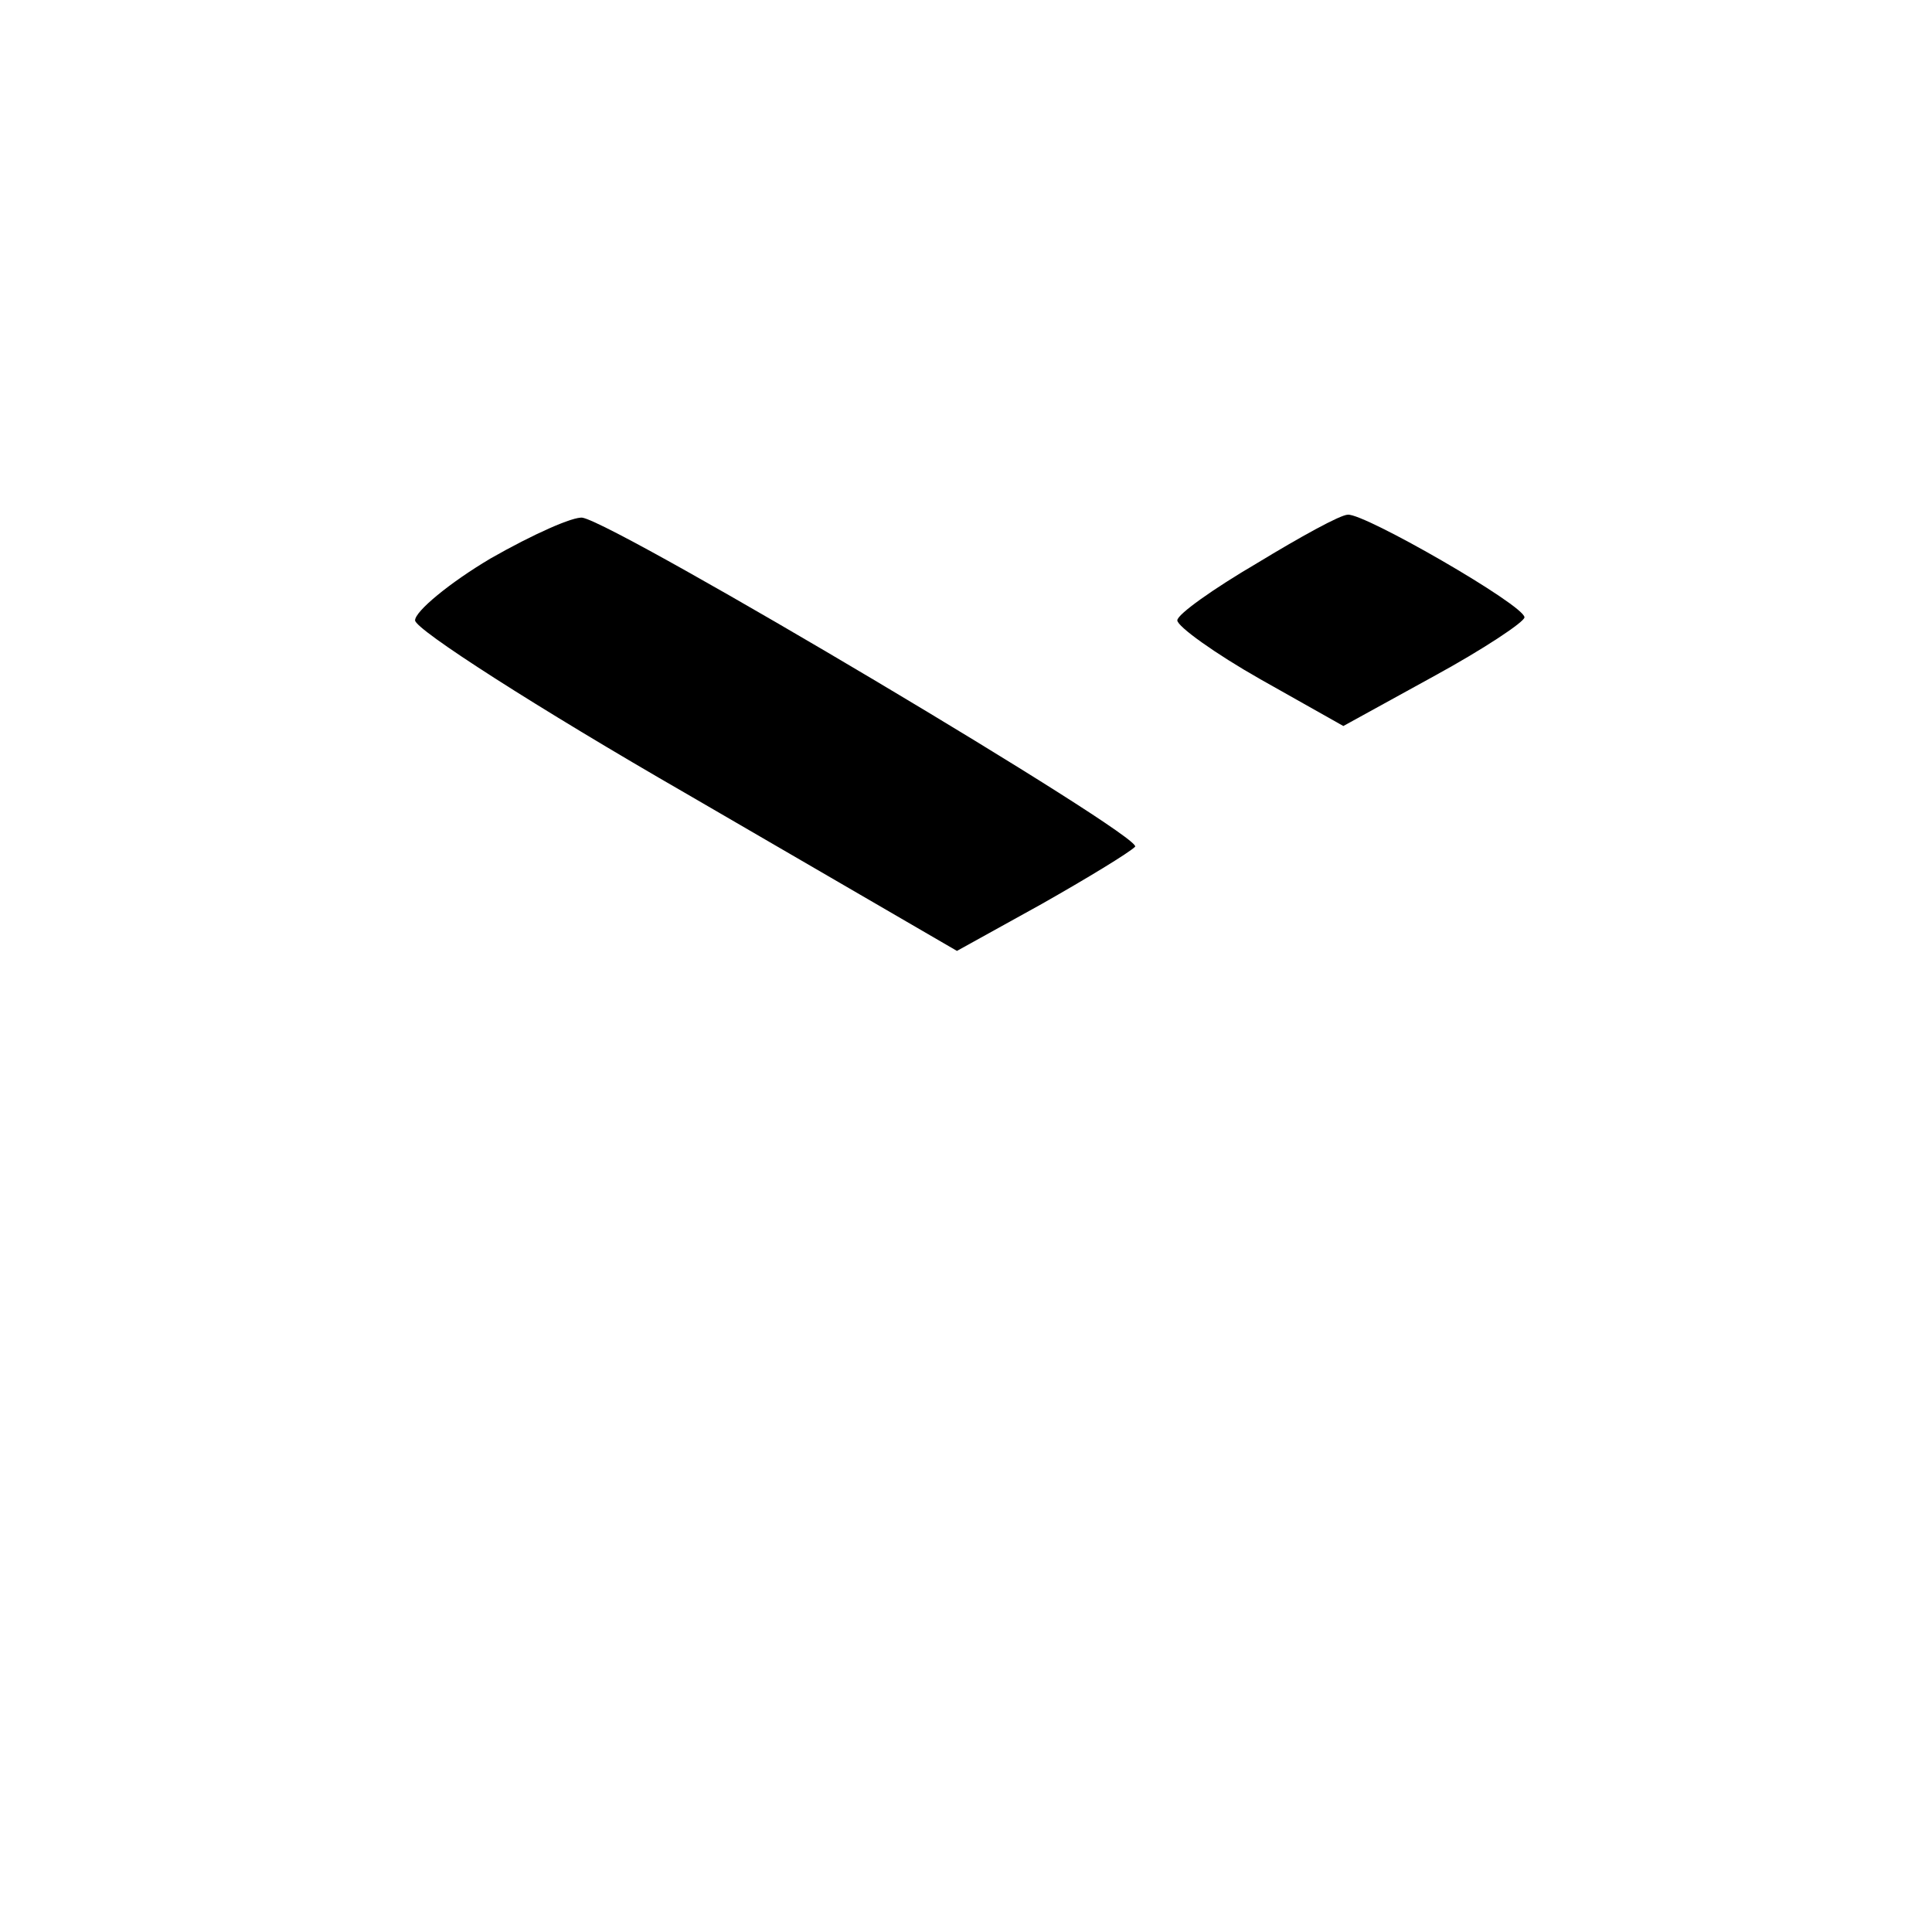 <?xml version="1.0" standalone="no"?>
<!DOCTYPE svg PUBLIC "-//W3C//DTD SVG 20010904//EN"
 "http://www.w3.org/TR/2001/REC-SVG-20010904/DTD/svg10.dtd">
<svg version="1.0" xmlns="http://www.w3.org/2000/svg"
 width="128pt" height="128pt" viewBox="0 0 128 128"
 preserveAspectRatio="xMidYMid meet">

<g transform="translate(0,128) scale(0.1,-0.1)"
fill="#000000" stroke="none">
<path d="M325 910 c-27 -16 -50 -35 -50 -41 0 -6 81 -58 180 -115 l179 -104
56 31 c30 17 58 34 62 38 7 6 -341 213 -366 218 -6 1 -33 -11 -61 -27z"/>
<path d="M833 907 c-29 -17 -53 -34 -53 -38 0 -4 25 -22 55 -39 l55 -31 60 33
c33 18 60 36 60 39 0 8 -106 69 -117 68 -5 0 -32 -15 -60 -32z"/>
</g>
</svg>
